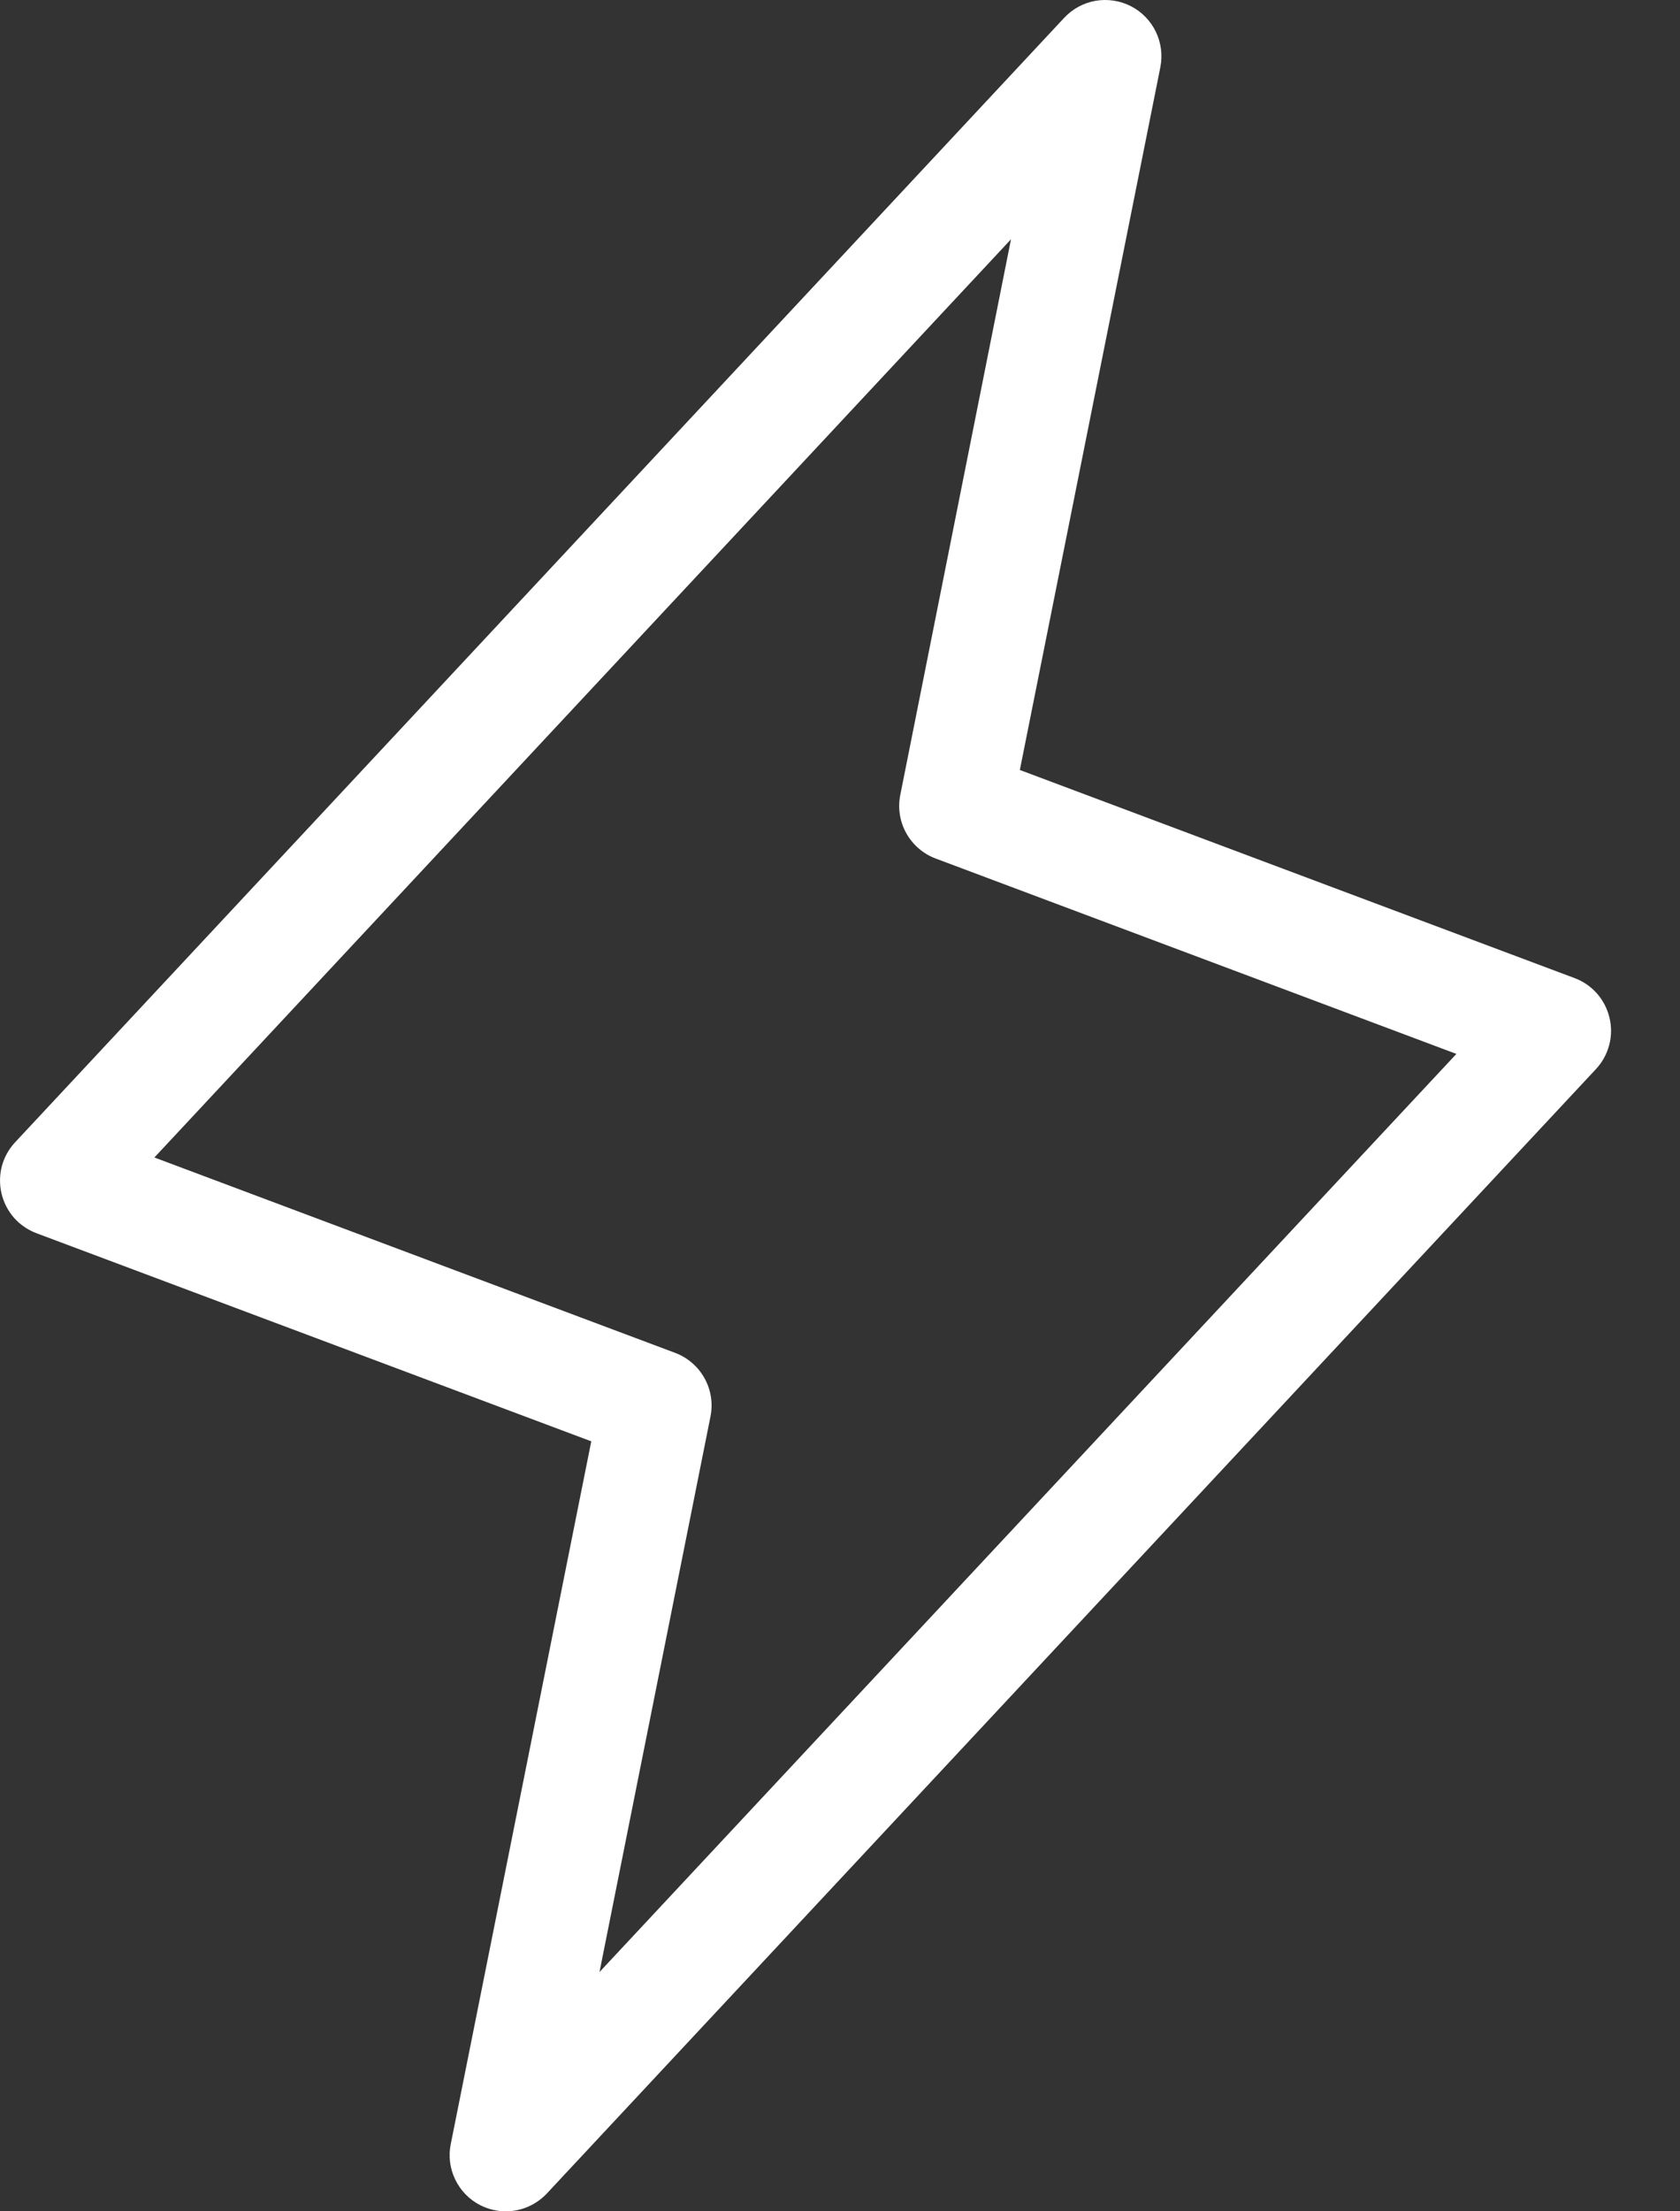<svg width="19" height="25" viewBox="0 0 19 25" fill="none" xmlns="http://www.w3.org/2000/svg">
<rect x="0" y="0" width="19" height="25" fill="#333333" stroke="none"/>
<path d="M18.203 11.508C18.179 11.406 18.131 11.312 18.062 11.233C17.993 11.155 17.906 11.094 17.808 11.058L11.534 8.705L13.123 0.76C13.15 0.625 13.132 0.484 13.072 0.359C13.012 0.235 12.913 0.133 12.79 0.07C12.667 0.007 12.526 -0.014 12.39 0.009C12.254 0.033 12.129 0.101 12.035 0.202L0.171 12.914C0.1 12.99 0.048 13.083 0.021 13.184C-0.005 13.284 -0.007 13.39 0.017 13.492C0.041 13.594 0.089 13.688 0.158 13.767C0.227 13.845 0.314 13.905 0.412 13.942L6.687 16.295L5.098 24.239C5.07 24.375 5.088 24.516 5.148 24.64C5.208 24.765 5.307 24.867 5.43 24.93C5.52 24.976 5.62 25 5.72 25C5.808 25 5.894 24.982 5.974 24.947C6.054 24.912 6.126 24.861 6.185 24.798L18.05 12.086C18.121 12.01 18.172 11.917 18.199 11.816C18.226 11.715 18.227 11.609 18.203 11.508ZM6.78 22.295L8.035 16.015C8.065 15.867 8.041 15.713 7.968 15.582C7.895 15.45 7.777 15.348 7.636 15.295L1.746 13.086L11.434 2.705L10.182 8.986C10.152 9.134 10.176 9.287 10.249 9.419C10.323 9.551 10.44 9.653 10.582 9.706L16.471 11.915L6.78 22.295Z" fill="white"/>
</svg>
